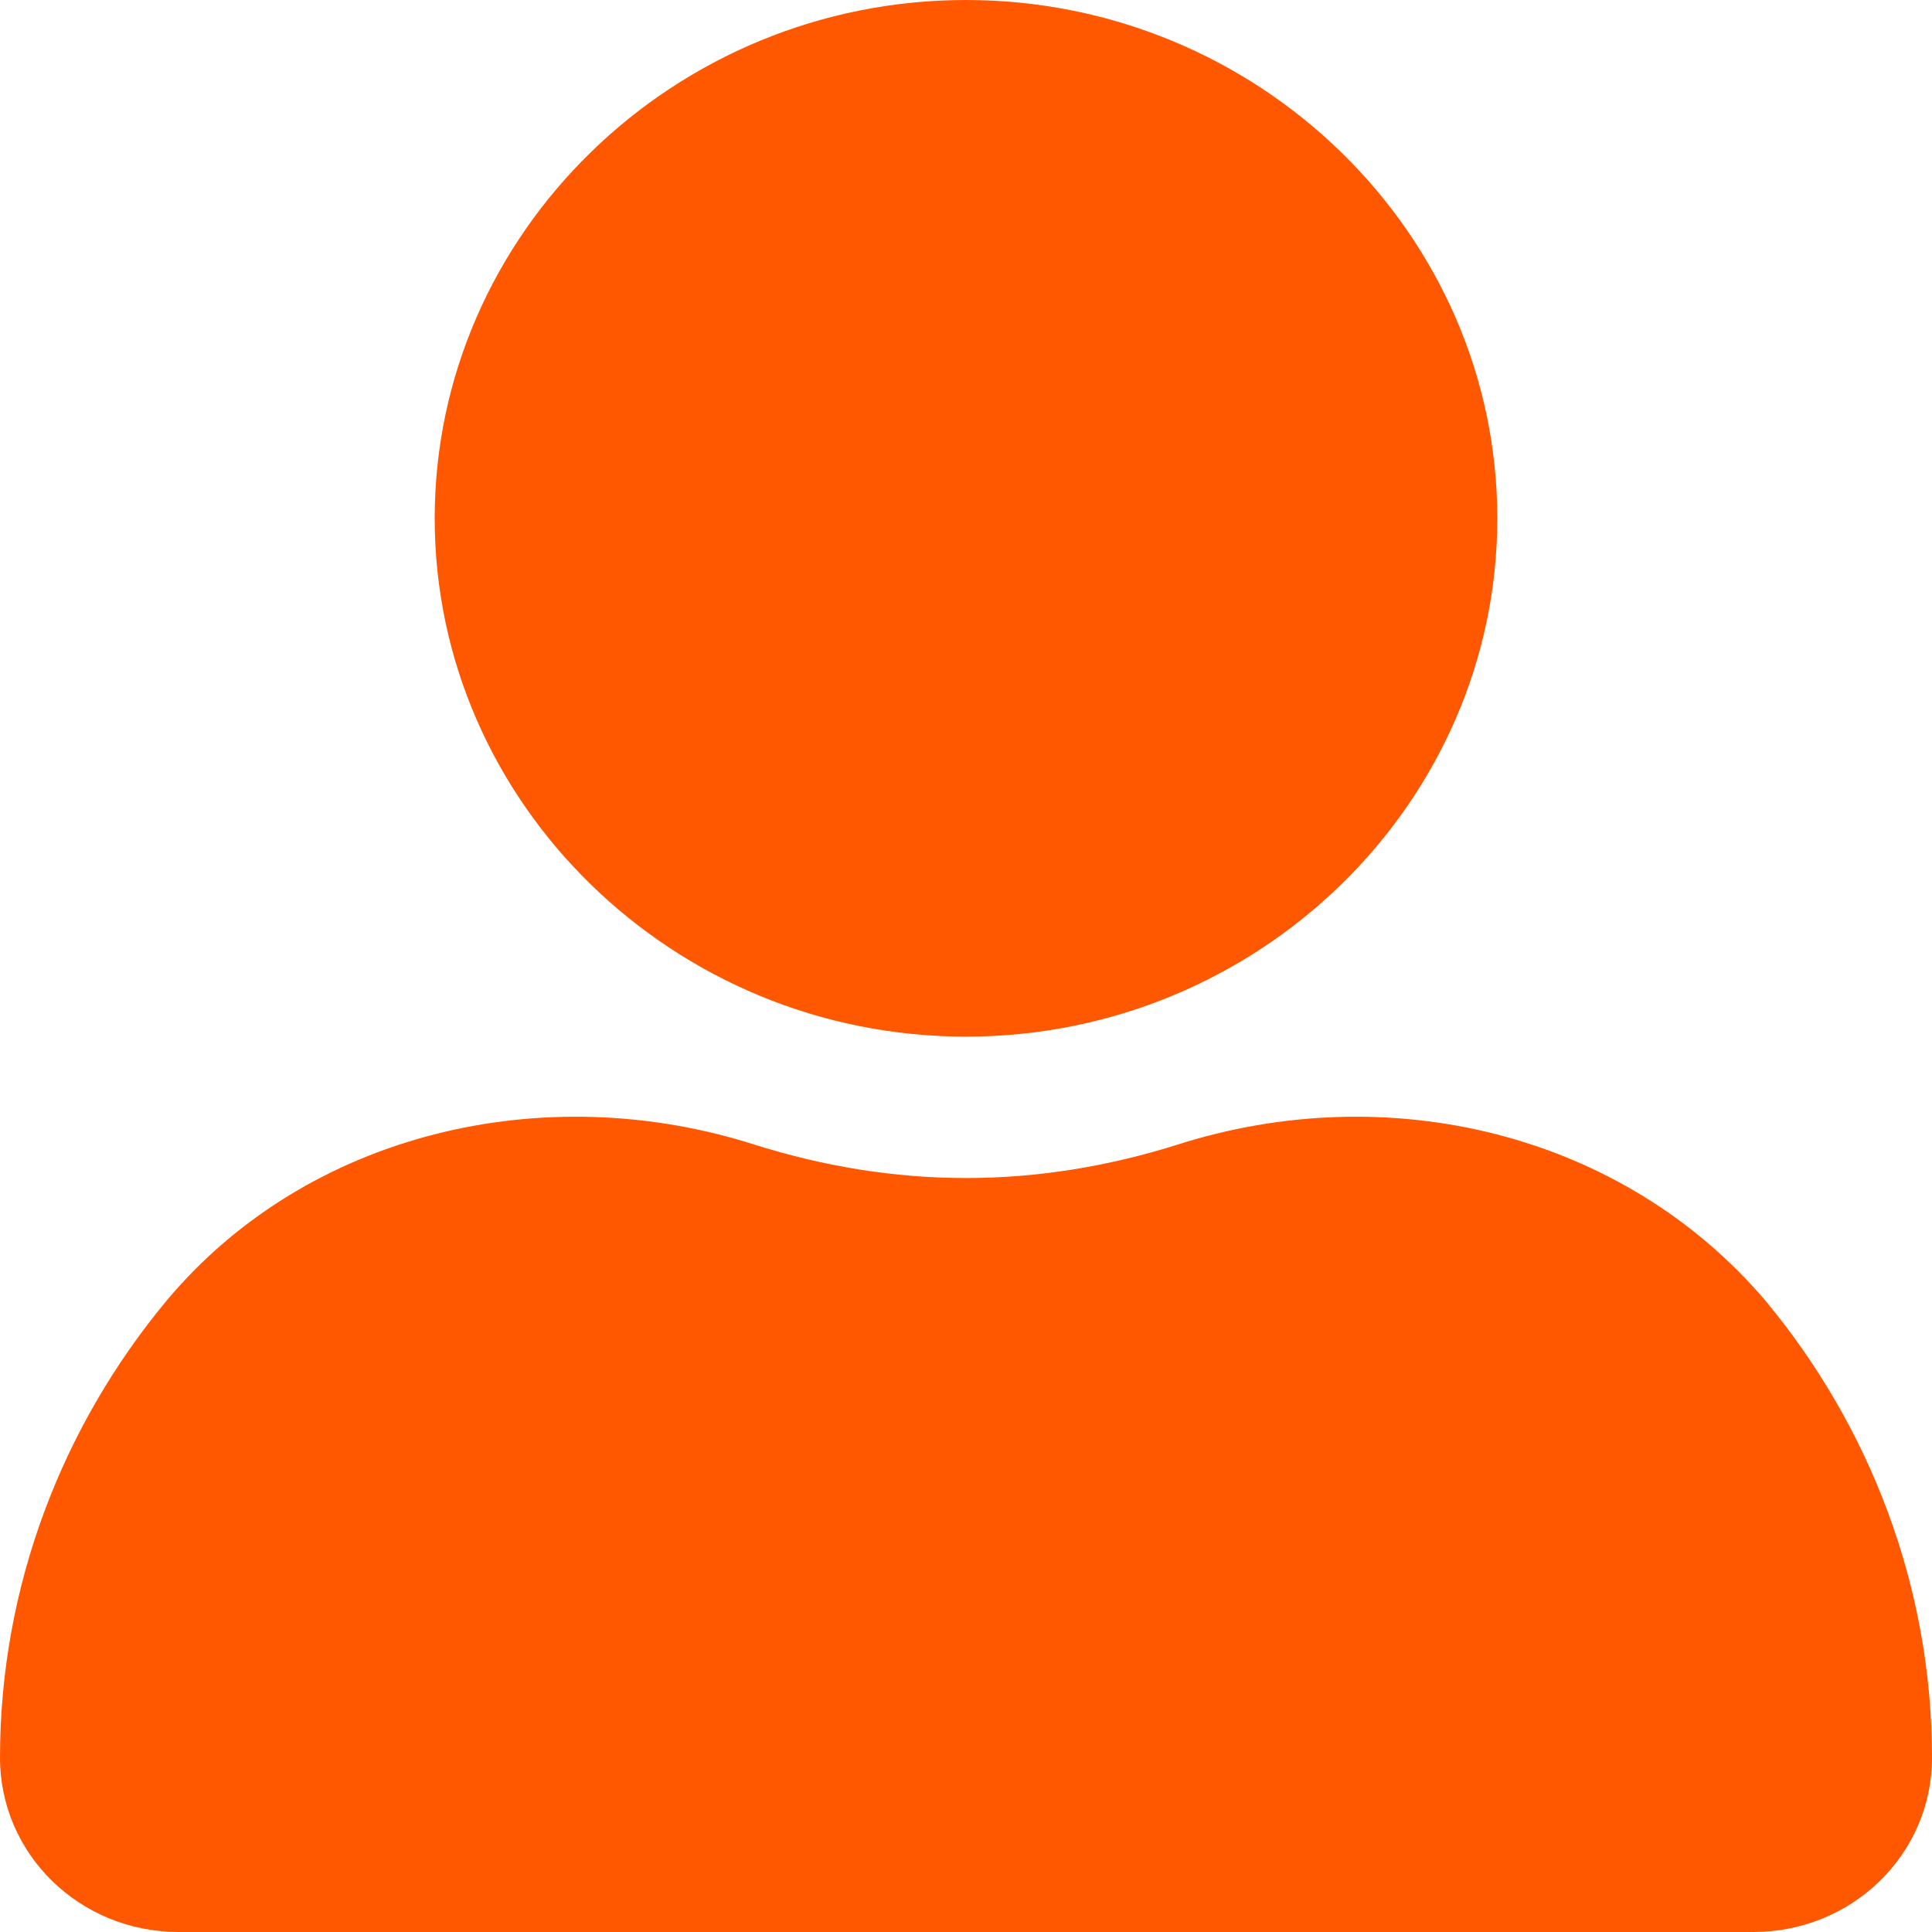 <svg width="16" height="16" viewBox="0 0 16 16" fill="none" xmlns="http://www.w3.org/2000/svg">
<path d="M8 0C10.42 0 12.4 1.932 12.4 4.293C12.4 6.654 10.42 8.585 8 8.585C5.58 8.585 3.6 6.654 3.6 4.293C3.6 1.932 5.58 0 8 0Z" fill="#FF5800"/>
<path d="M8 9.756C8.6 9.756 9.18 9.658 9.74 9.483C11.5 8.917 13.44 9.385 14.62 10.771C15.48 11.805 16 13.132 16 14.556C16 15.356 15.34 16 14.52 16H1.48C0.66 16 0 15.356 0 14.556C0 13.132 0.52 11.805 1.38 10.771C2.54 9.385 4.5 8.917 6.26 9.483C6.82 9.658 7.4 9.756 8 9.756Z" fill="#FF5800"/>
</svg>
